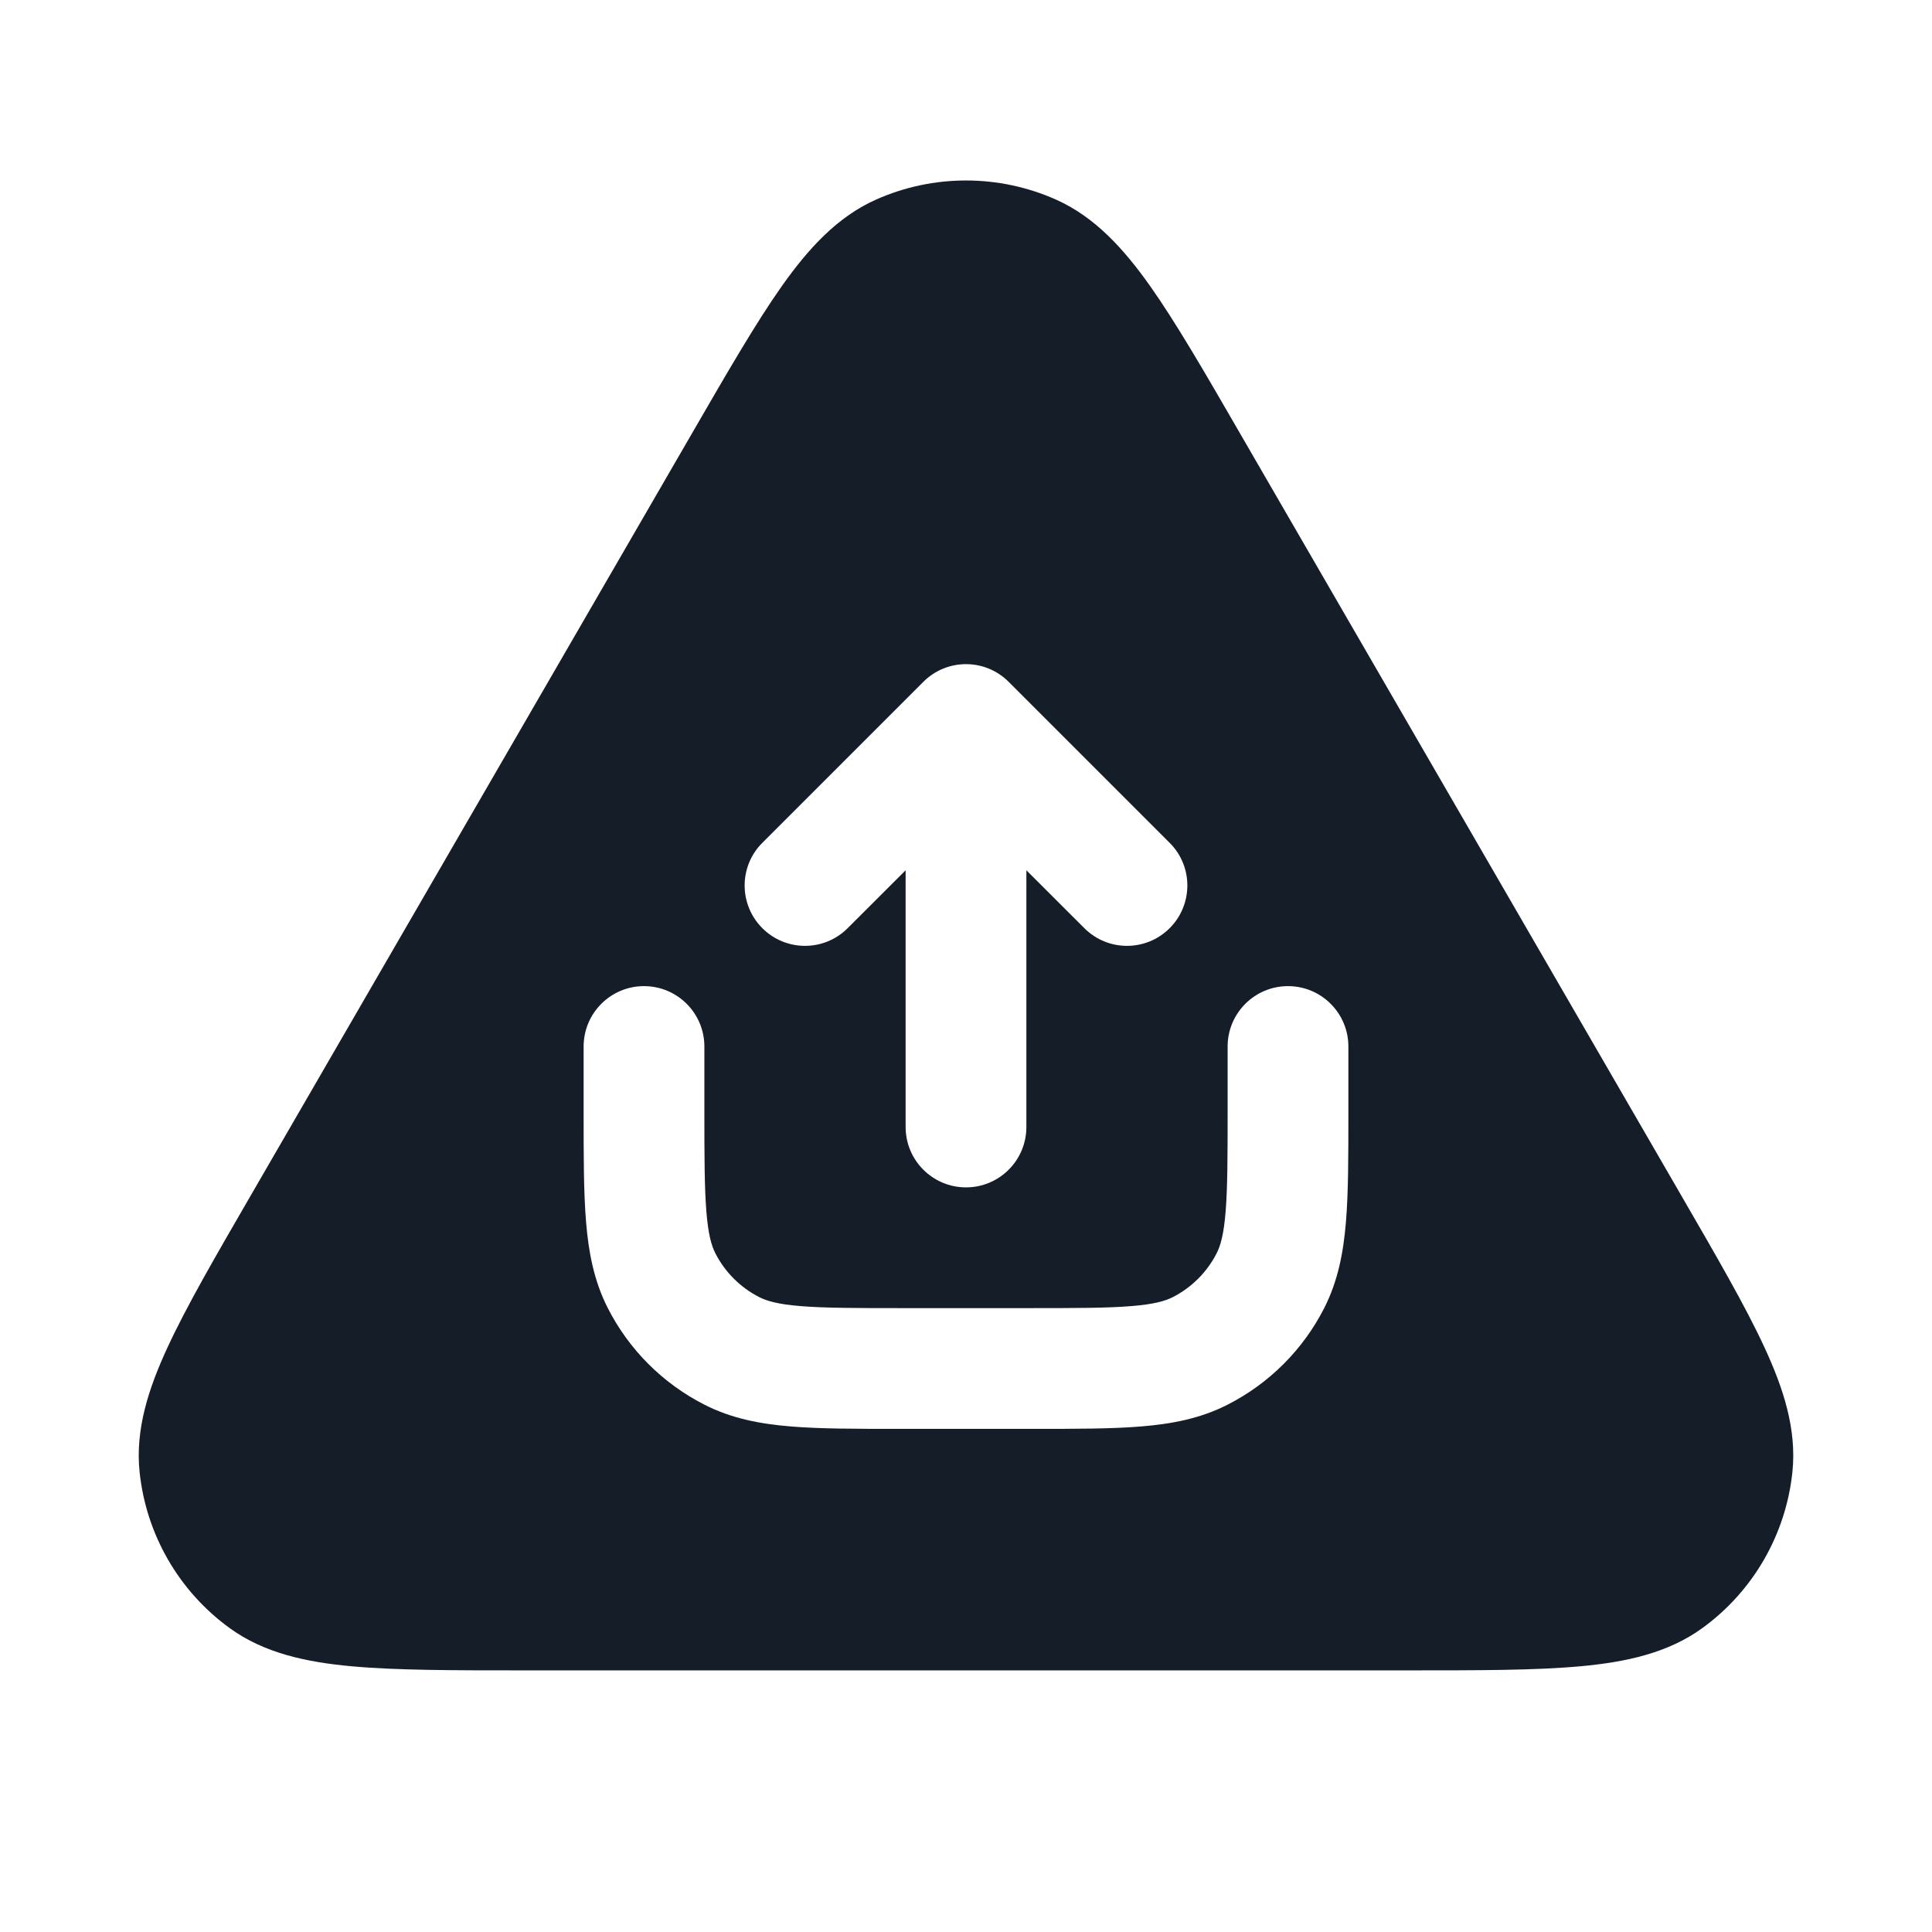 <svg xmlns="http://www.w3.org/2000/svg" viewBox="0 0 24 24">
  <defs/>
  <path fill="#151E28" d="M13.117,2.479 C13.602,2.695 13.961,3.093 14.285,3.55 C14.606,4.004 14.961,4.617 15.399,5.375 L15.418,5.408 L20.868,14.821 L20.887,14.854 C21.327,15.614 21.684,16.229 21.918,16.736 C22.154,17.245 22.321,17.756 22.266,18.285 C22.185,19.061 21.779,19.766 21.148,20.224 C20.718,20.537 20.192,20.648 19.633,20.699 C19.077,20.75 18.366,20.75 17.488,20.75 L6.512,20.75 C5.634,20.75 4.923,20.75 4.367,20.699 C3.808,20.648 3.282,20.537 2.852,20.224 C2.221,19.766 1.815,19.061 1.734,18.285 C1.679,17.756 1.846,17.245 2.082,16.736 C2.316,16.229 2.673,15.614 3.113,14.854 L3.132,14.821 L8.582,5.408 L8.601,5.375 C9.039,4.618 9.394,4.004 9.715,3.55 C10.039,3.093 10.398,2.695 10.883,2.479 C11.594,2.163 12.406,2.163 13.117,2.479 Z M8.75,13 C8.75,12.586 8.414,12.25 8,12.25 C7.586,12.25 7.25,12.586 7.25,13 L7.25,13.831 C7.25,14.365 7.25,14.81 7.28,15.175 C7.311,15.555 7.378,15.911 7.55,16.249 C7.813,16.766 8.234,17.187 8.752,17.45 C9.089,17.622 9.445,17.689 9.825,17.72 C10.19,17.75 10.635,17.75 11.17,17.75 L12.83,17.75 C13.365,17.75 13.81,17.75 14.175,17.72 C14.555,17.689 14.911,17.622 15.248,17.45 C15.766,17.187 16.187,16.766 16.45,16.249 C16.622,15.911 16.689,15.555 16.72,15.175 C16.75,14.811 16.75,14.365 16.75,13.831 L16.75,13 C16.75,12.586 16.414,12.25 16,12.25 C15.586,12.25 15.25,12.586 15.25,13 L15.25,13.8 C15.25,14.372 15.249,14.757 15.225,15.052 C15.202,15.34 15.16,15.477 15.114,15.568 C14.994,15.803 14.803,15.994 14.568,16.114 C14.477,16.16 14.34,16.202 14.052,16.225 C13.757,16.249 13.372,16.25 12.8,16.25 L11.2,16.25 C10.628,16.25 10.243,16.249 9.947,16.225 C9.66,16.202 9.523,16.16 9.433,16.114 C9.197,15.994 9.006,15.803 8.886,15.568 C8.84,15.477 8.798,15.34 8.775,15.052 C8.751,14.757 8.75,14.372 8.75,13.8 Z M11.47,8.47 L9.47,10.47 C9.177,10.762 9.177,11.237 9.47,11.53 C9.763,11.823 10.237,11.823 10.53,11.53 L11.25,10.811 L11.25,14 C11.25,14.414 11.586,14.75 12,14.75 C12.414,14.75 12.75,14.414 12.75,14 L12.75,10.811 L13.47,11.53 C13.763,11.823 14.237,11.823 14.53,11.53 C14.823,11.237 14.823,10.762 14.53,10.47 L12.53,8.47 C12.237,8.177 11.763,8.177 11.47,8.47 Z"/>
</svg>

